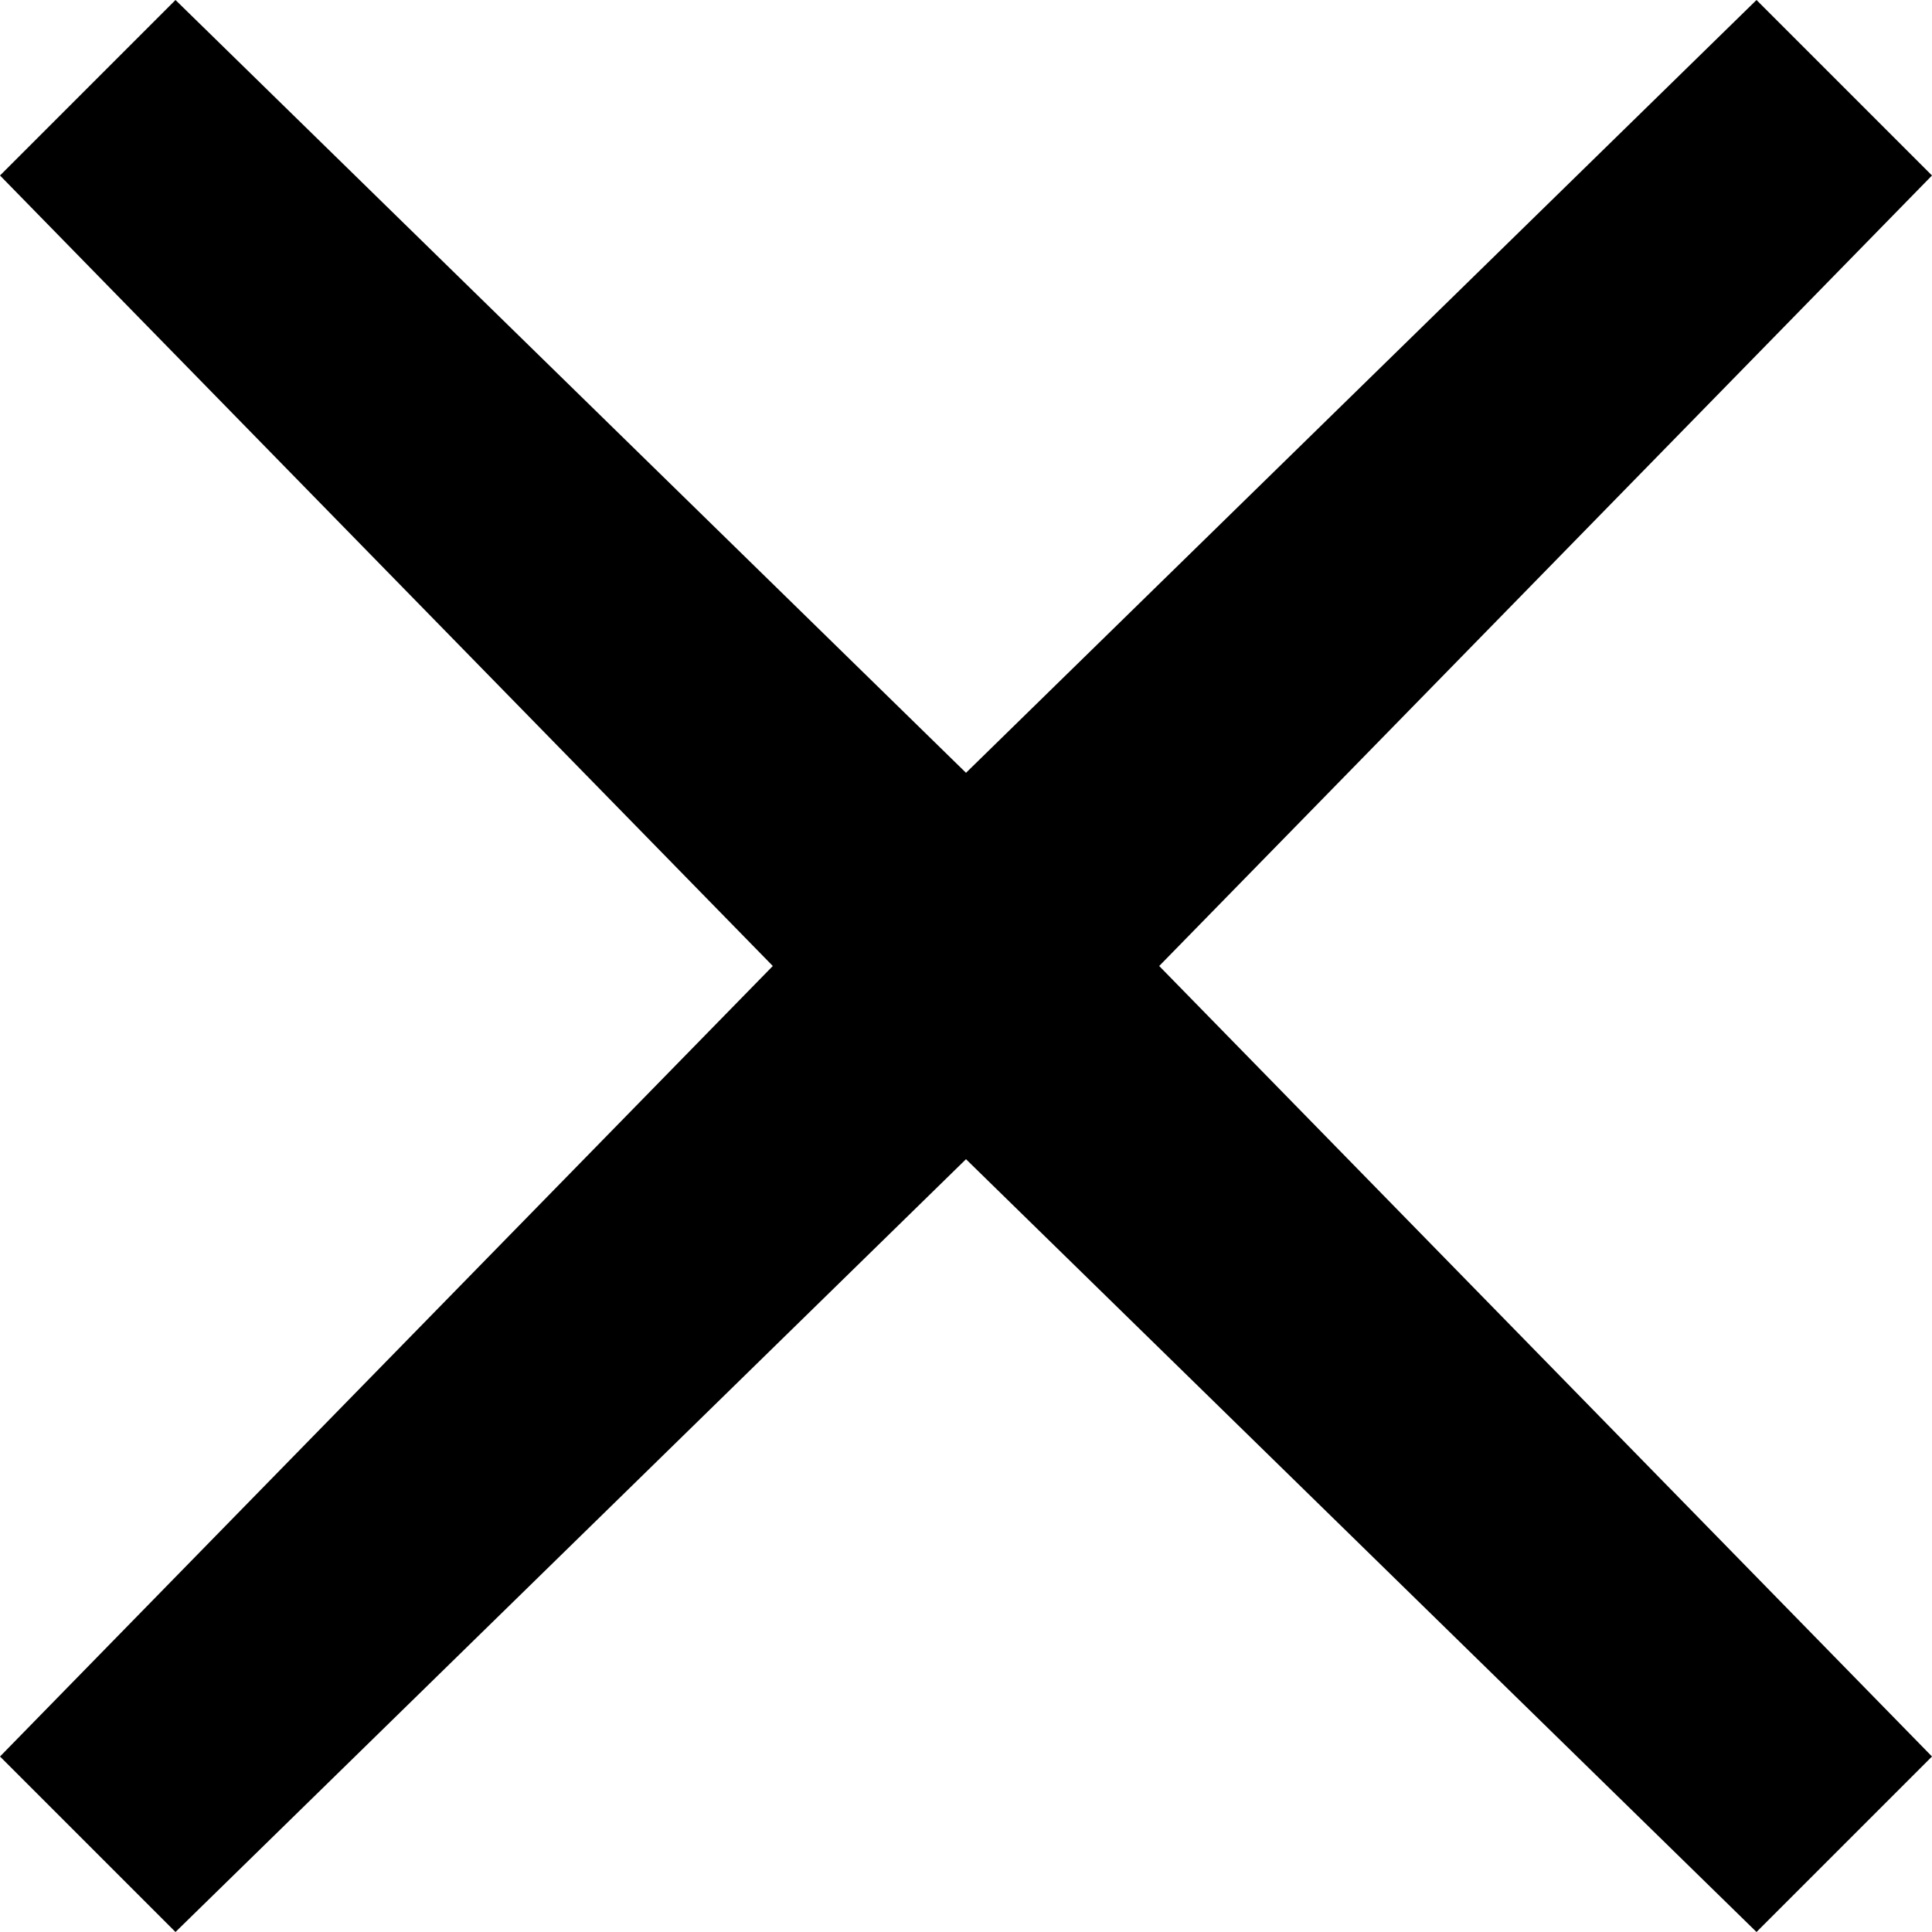 <svg xmlns="http://www.w3.org/2000/svg" viewBox="0 0 600 600">
<polygon points="600 54.5 545.5 0 300 240 54.5 0 0 54.5 240 300 0 545.5 54.5 600 300 360 545.5 600 600 545.5 360 300 600 54.5"></polygon>
</svg>